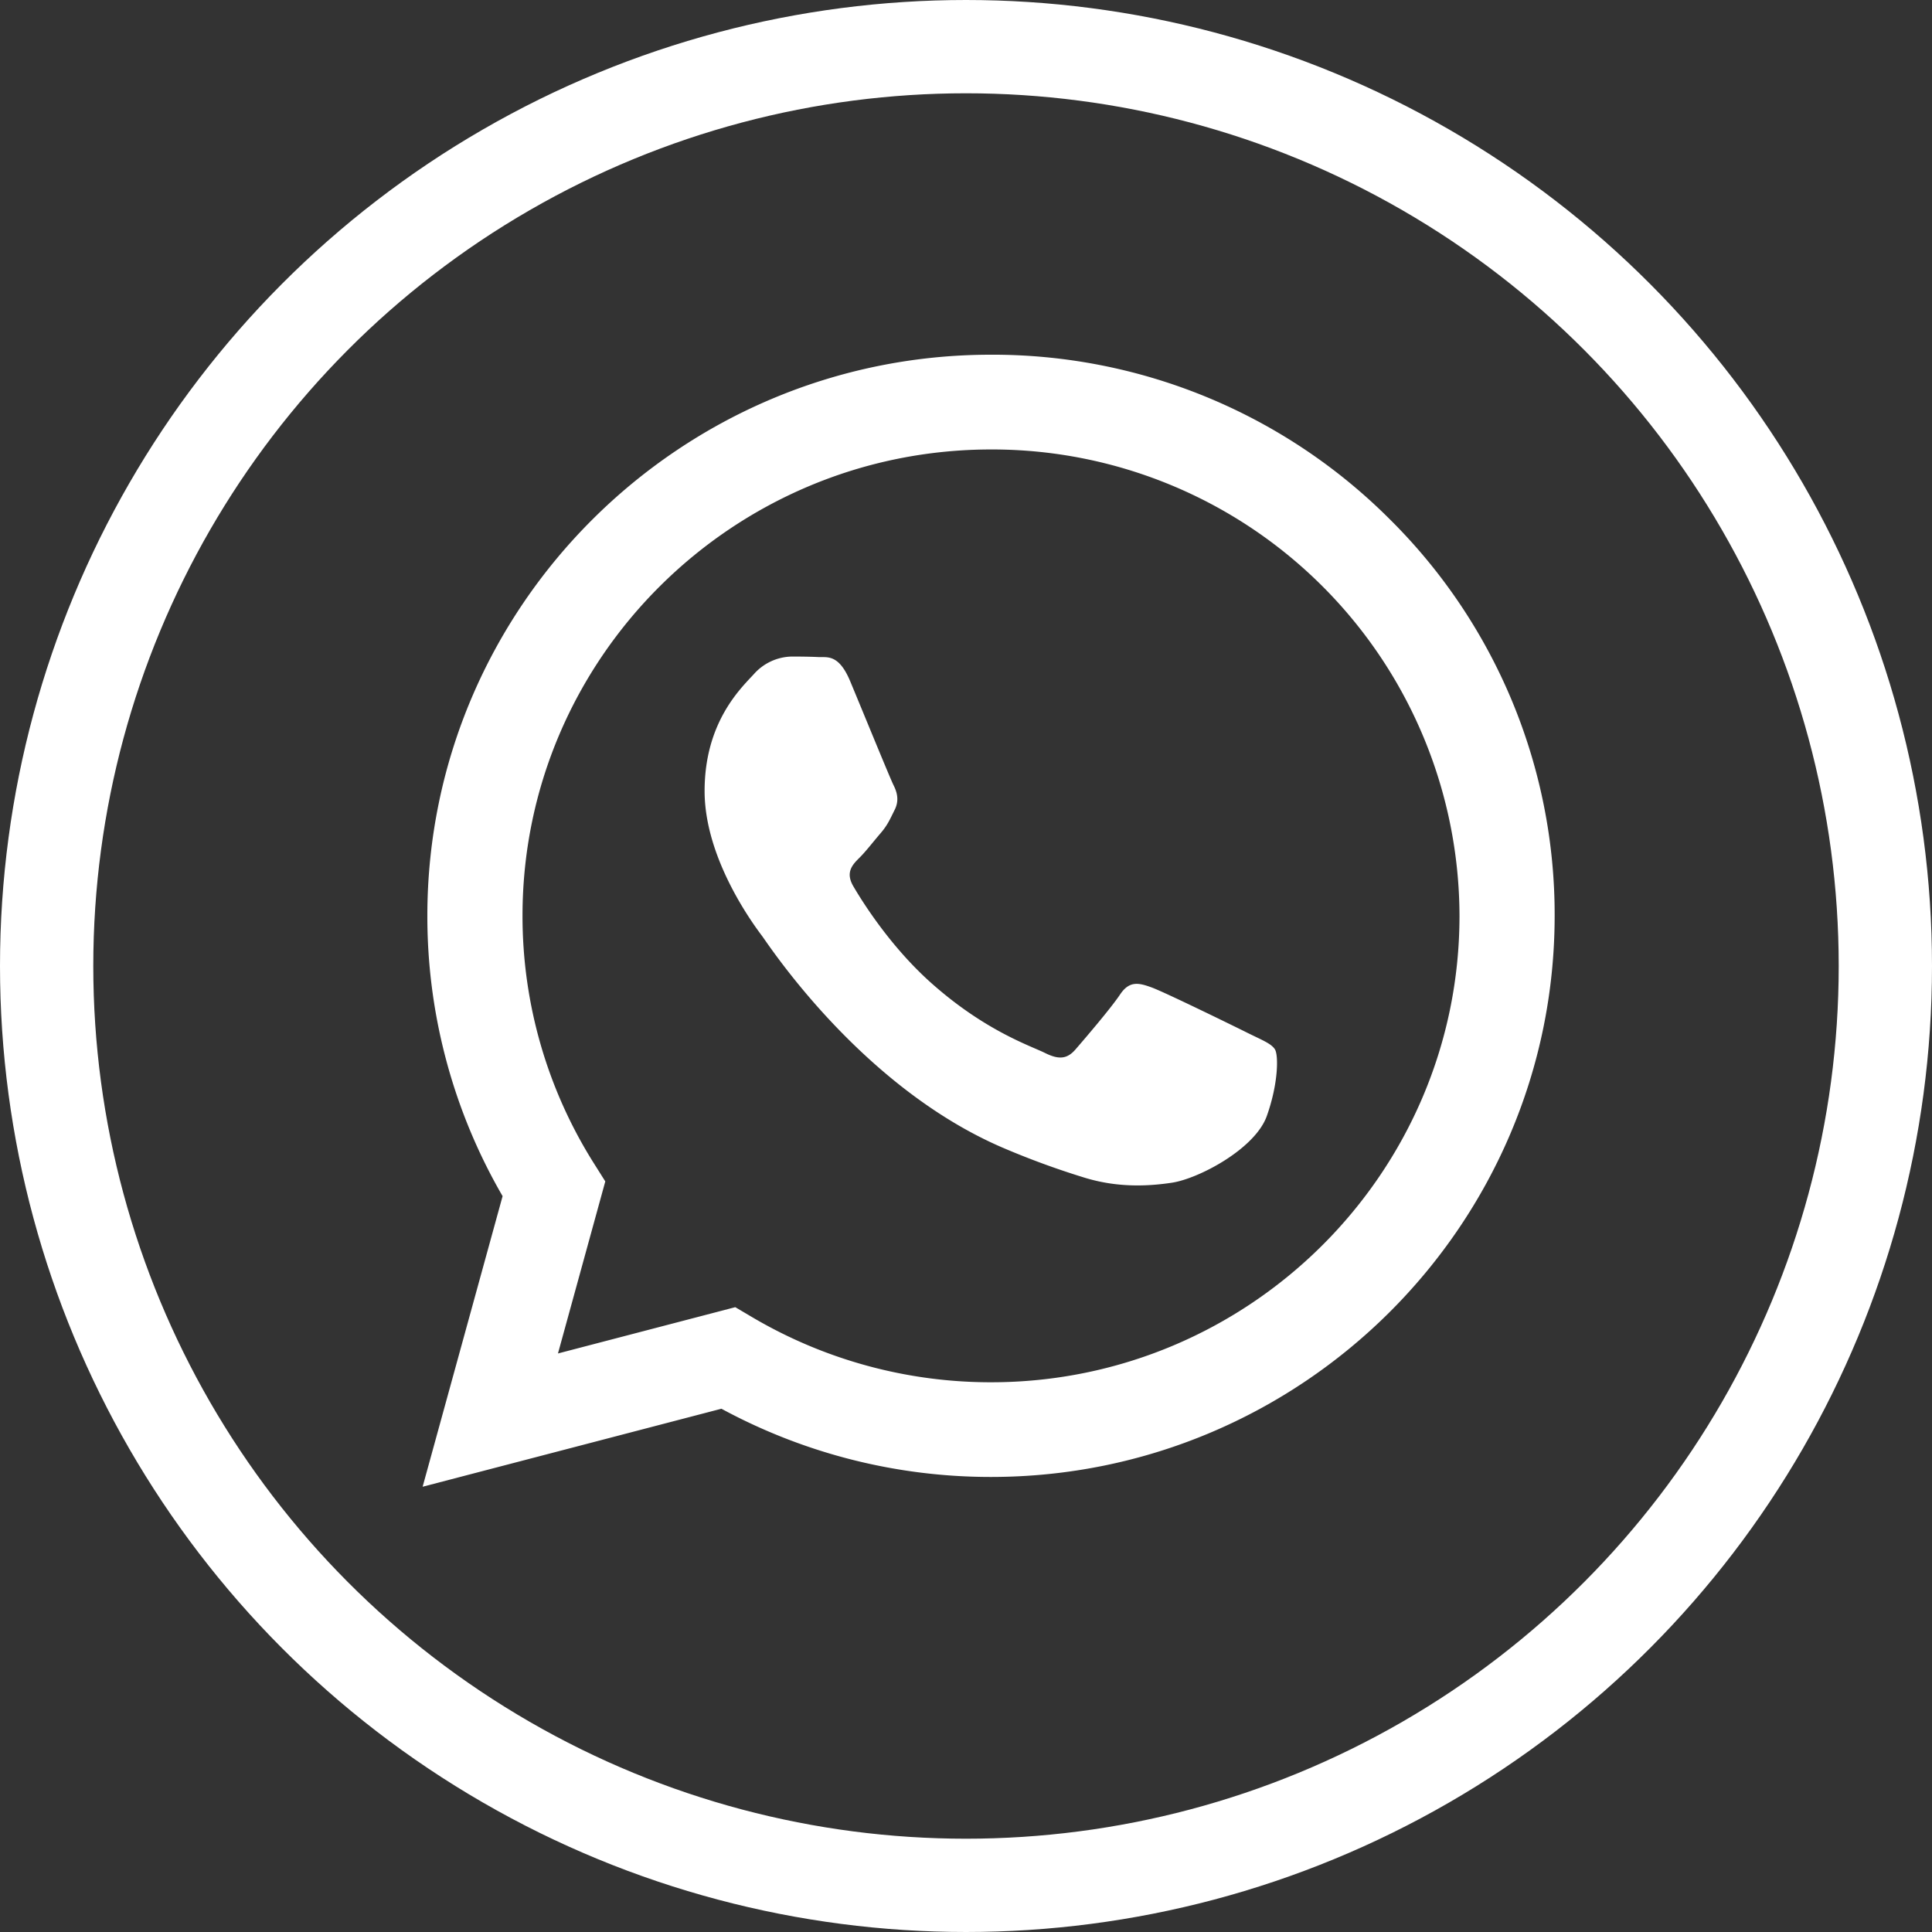 <?xml version="1.0" encoding="UTF-8" standalone="no"?>
<svg
   class="ionicon"
   viewBox="0 0 512 512"
   version="1.1"
   id="svg1"
   sodipodi:docname="logo-whatsapp.svg"
   inkscape:version="1.3.2 (091e20e, 2023-11-25, custom)"
   inkscape:export-filename="logo-whatsapp.webp"
   inkscape:export-xdpi="96"
   inkscape:export-ydpi="96"
   xmlns:inkscape="http://www.inkscape.org/namespaces/inkscape"
   xmlns:sodipodi="http://sodipodi.sourceforge.net/DTD/sodipodi-0.dtd"
   xmlns="http://www.w3.org/2000/svg"
   xmlns:svg="http://www.w3.org/2000/svg">
  <rect x="0" y="0" width="512" height="512" fill="#333333" stroke="none"/>
  <defs
     id="defs1" />
  <sodipodi:namedview
     id="namedview1"
     pagecolor="#808080"
     bordercolor="#000000"
     borderopacity="0.25"
     inkscape:showpageshadow="2"
     inkscape:pageopacity="0.0"
     inkscape:pagecheckerboard="true"
     inkscape:deskcolor="#d1d1d1"
     inkscape:zoom="0.22131614"
     inkscape:cx="-234.95801"
     inkscape:cy="494.76736"
     inkscape:window-width="1600"
     inkscape:window-height="837"
     inkscape:window-x="-8"
     inkscape:window-y="-8"
     inkscape:window-maximized="1"
     inkscape:current-layer="svg1" />
  <ellipse
     style="fill:#ffffff;fill-opacity:0;stroke:#ffffff;stroke-width:24.722;stroke-dasharray:none;stroke-opacity:1"
     id="path3-5"
     cx="256"
     cy="256"
     rx="243.639"
     ry="243.639" />
  <path
     d="M 368.292,137.594 A 148.754,148.754 0 0 0 262.629,94.001 c -82.326,0 -149.344,66.683 -149.377,148.66 a 147.73,147.73 0 0 0 19.942,74.33 L 112,394 191.185,373.328 a 149.752,149.752 0 0 0 71.384,18.08 h 0.06 c 82.319,0 149.33,-66.69 149.37,-148.66 A 147.442,147.442 0 0 0 368.292,137.594 Z M 262.629,366.317 h -0.054 a 124.386,124.386 0 0 1 -63.187,-17.223 l -4.533,-2.679 -46.989,12.268 12.542,-45.596 -2.953,-4.687 a 122.852,122.852 0 0 1 -18.984,-65.739 c 0,-68.123 55.721,-123.549 124.205,-123.549 a 123.884,123.884 0 0 1 124.105,123.643 c -0.027,68.129 -55.721,123.562 -124.152,123.562 z m 68.096,-92.538 c -3.73,-1.862 -22.098,-10.848 -25.5,-12.087 -3.402,-1.239 -5.913,-1.862 -8.397,1.862 -2.484,3.723 -9.643,12.054 -11.819,14.565 -2.176,2.511 -4.353,2.786 -8.083,0.924 -3.73,-1.862 -15.763,-5.779 -30.02,-18.435 -11.096,-9.85 -18.583,-22.011 -20.759,-25.728 -2.176,-3.717 -0.234,-5.732 1.634,-7.58 1.681,-1.667 3.73,-4.339 5.598,-6.509 1.868,-2.17 2.491,-3.723 3.73,-6.201 1.239,-2.478 0.623,-4.647 -0.308,-6.502 -0.931,-1.855 -8.397,-20.143 -11.504,-27.583 -3.033,-7.246 -6.107,-6.261 -8.397,-6.375 -2.176,-0.107 -4.688,-0.134 -7.158,-0.134 a 13.748,13.748 0 0 0 -9.951,4.647 c -3.422,3.723 -13.065,12.723 -13.065,30.991 0,18.268 13.393,35.946 15.241,38.424 1.848,2.478 26.317,39.998 63.757,56.089 a 216.368,216.368 0 0 0 21.281,7.821 c 8.94,2.826 17.076,2.431 23.504,1.473 7.172,-1.065 22.098,-8.987 25.199,-17.665 3.1,-8.679 3.107,-16.112 2.176,-17.658 -0.931,-1.547 -3.422,-2.484 -7.158,-4.339 z"
     fill-rule="evenodd"
     id="path1-6"
     style="fill:#ffffff;stroke:none;stroke-width:0.67" />
</svg>
